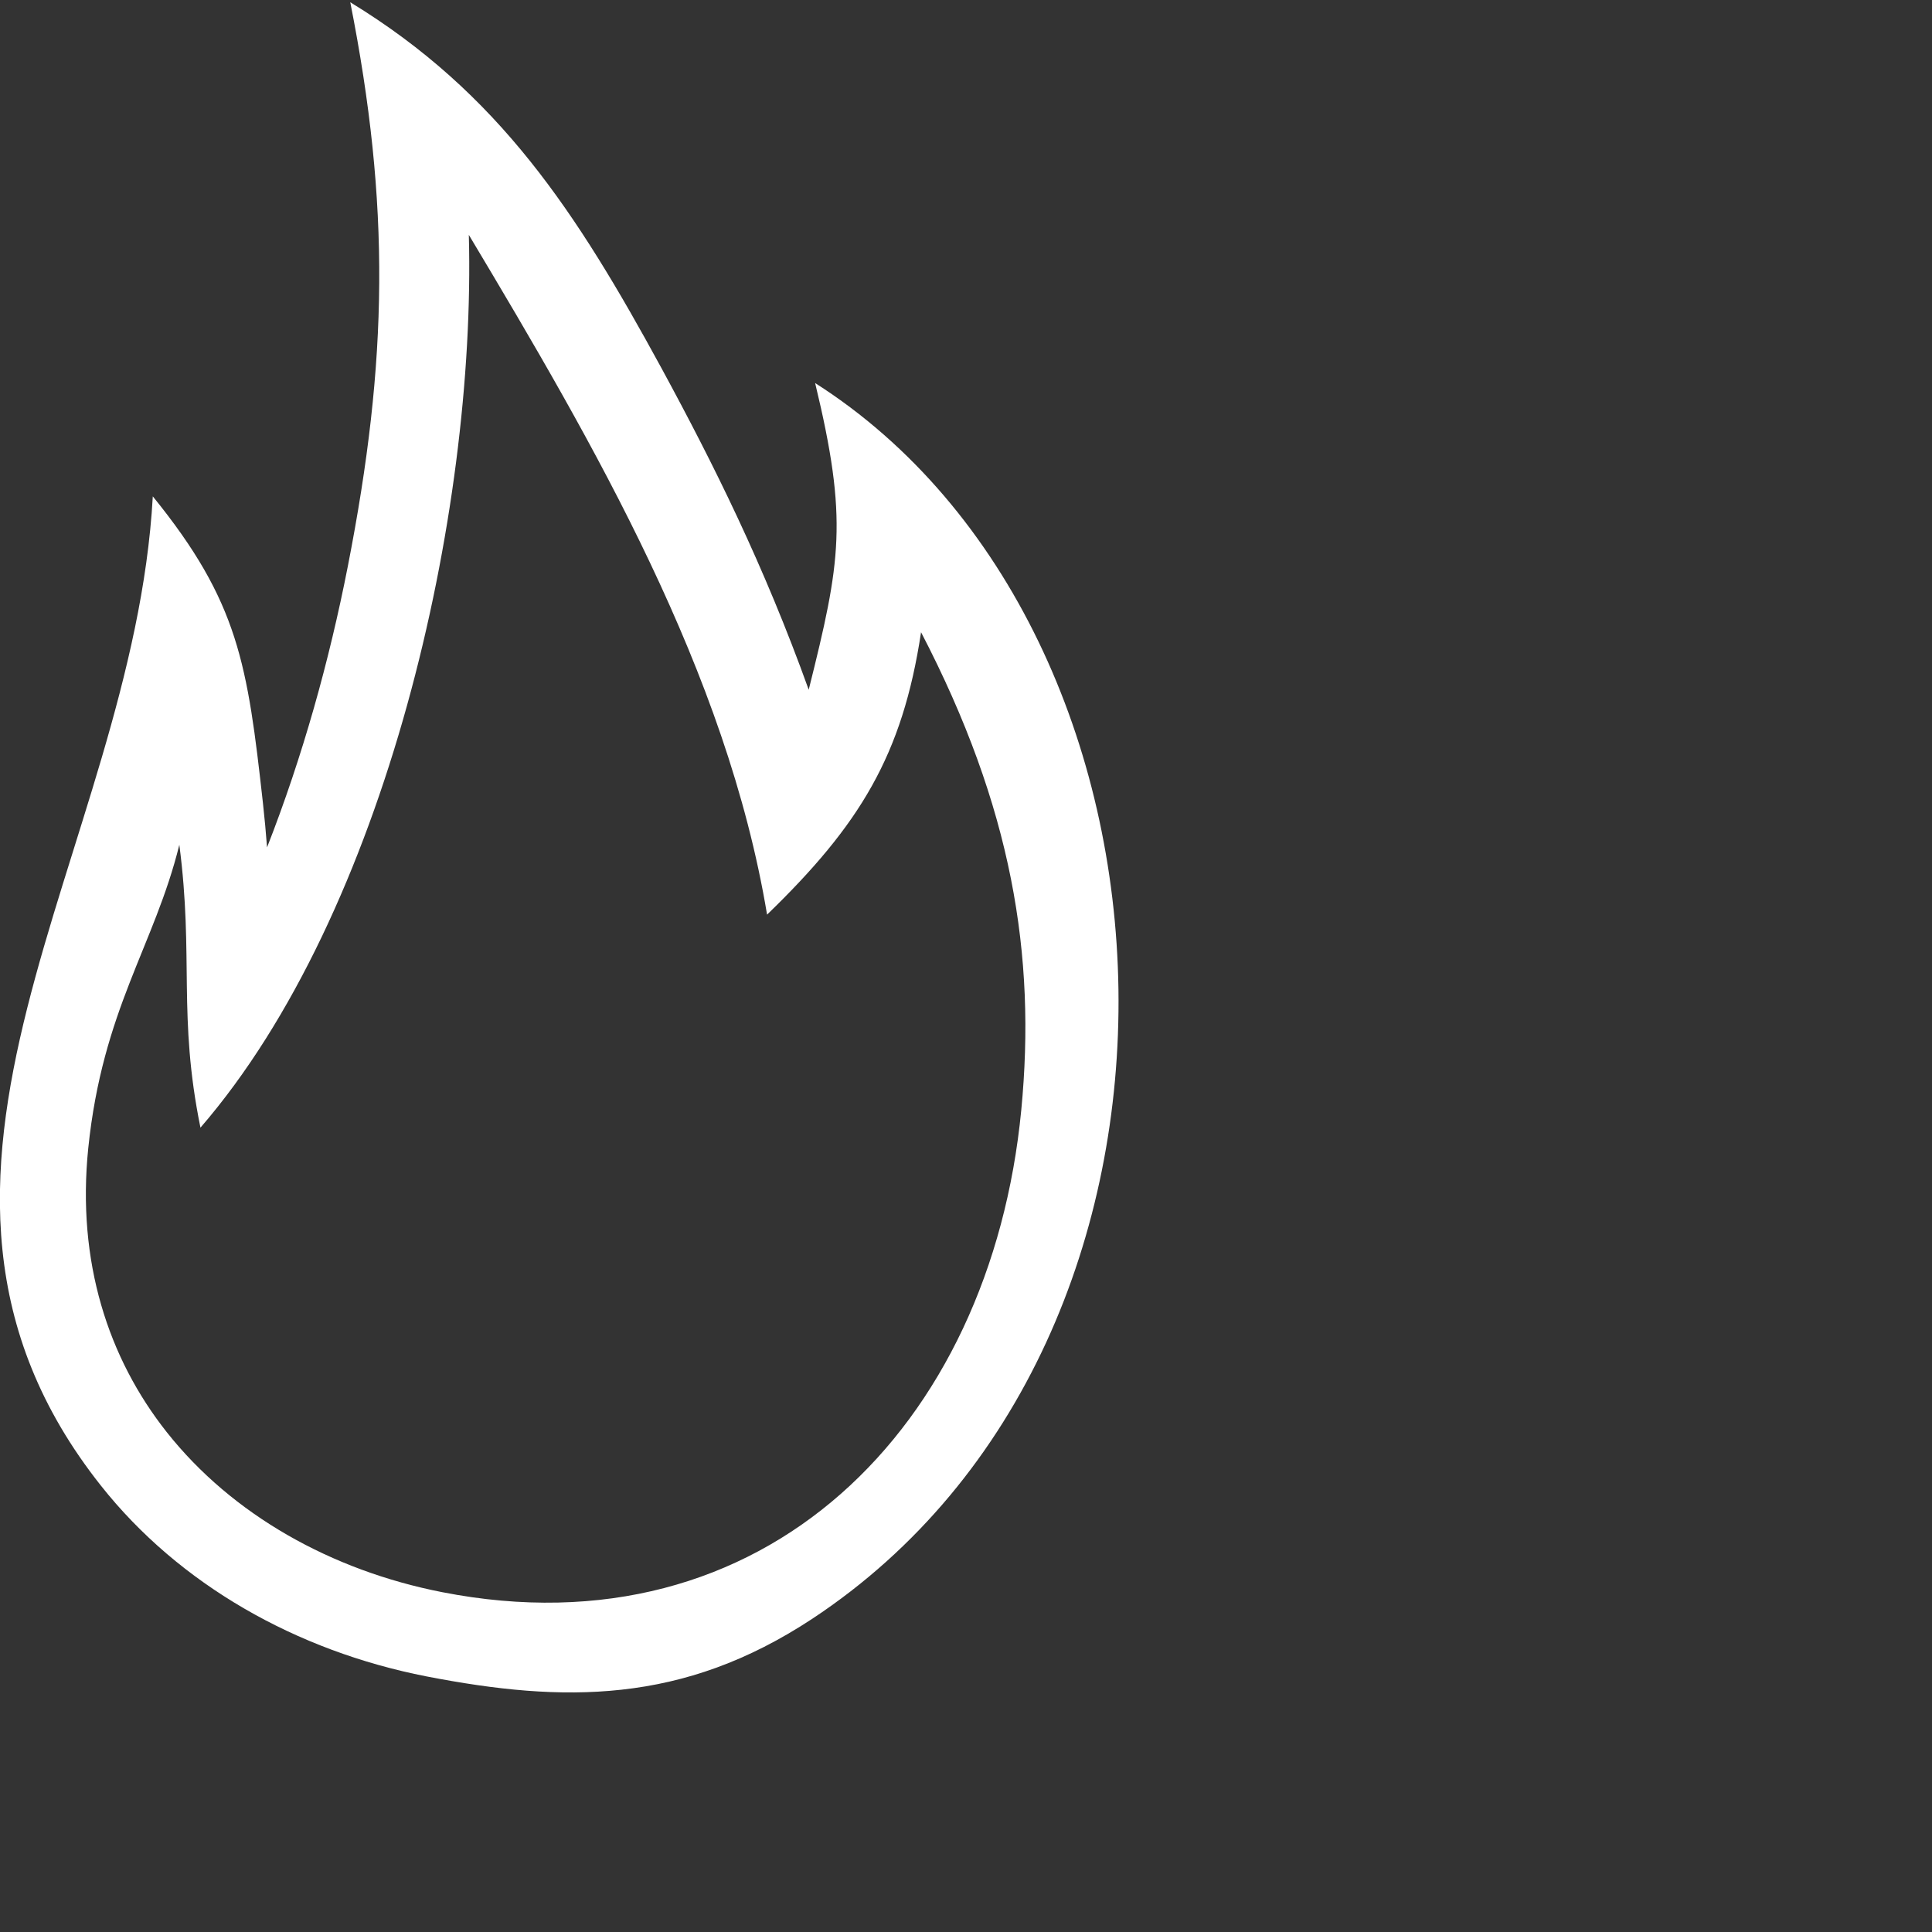 <?xml version="1.0" encoding="UTF-8"?>
<svg xmlns="http://www.w3.org/2000/svg" xmlns:xlink="http://www.w3.org/1999/xlink" width="114px" height="114px" viewBox="0 0 114 114" version="1.1">
<rect x="0" y="0" width="114" height="114" fill="#333333" stroke="none"/>
<g id="surface1">
<path style=" stroke:none;fill-rule:nonzero;fill:rgb(0%,0%,0%);fill-opacity:1;fill:white" d="M 60.262 65.492 C 61.141 56.379 59.727 47.645 54.348 37.305 C 53.25 44.578 50.727 48.676 45.262 53.969 C 42.875 39.645 35.082 26.262 27.664 13.859 C 28.098 30.328 22.789 53.855 11.828 66.539 C 10.484 59.926 11.449 56.516 10.582 49.848 C 9.113 55.805 6.051 59.555 5.207 67.758 C 4.523 74.453 6.387 80.145 9.844 84.512 C 13.699 89.379 19.551 92.668 26.098 93.949 C 45.062 97.66 58.453 84.258 60.262 65.492 Z M 47.922 95.523 C 44.113 98.031 40.457 99.289 36.672 99.703 C 32.984 100.109 29.254 99.711 25.164 98.918 C 17.484 97.414 10.574 93.496 5.953 87.66 C -8.559 69.34 7.852 50.301 9.016 29.289 C 14.086 35.535 14.602 39.188 15.516 47.395 C 15.613 48.262 15.691 49.133 15.758 50 C 17.855 44.645 19.43 38.996 20.523 33.418 C 22.906 21.246 23.035 12.098 20.668 0.133 C 29.457 5.492 34.027 12.535 39.035 21.73 C 42.121 27.414 45.078 33.355 47.719 40.699 C 49.609 33.133 50.051 30.684 48.098 22.602 C 71.062 37.242 72.918 79.023 47.922 95.523 Z M 47.922 95.523 "/>
</g>
</svg>
